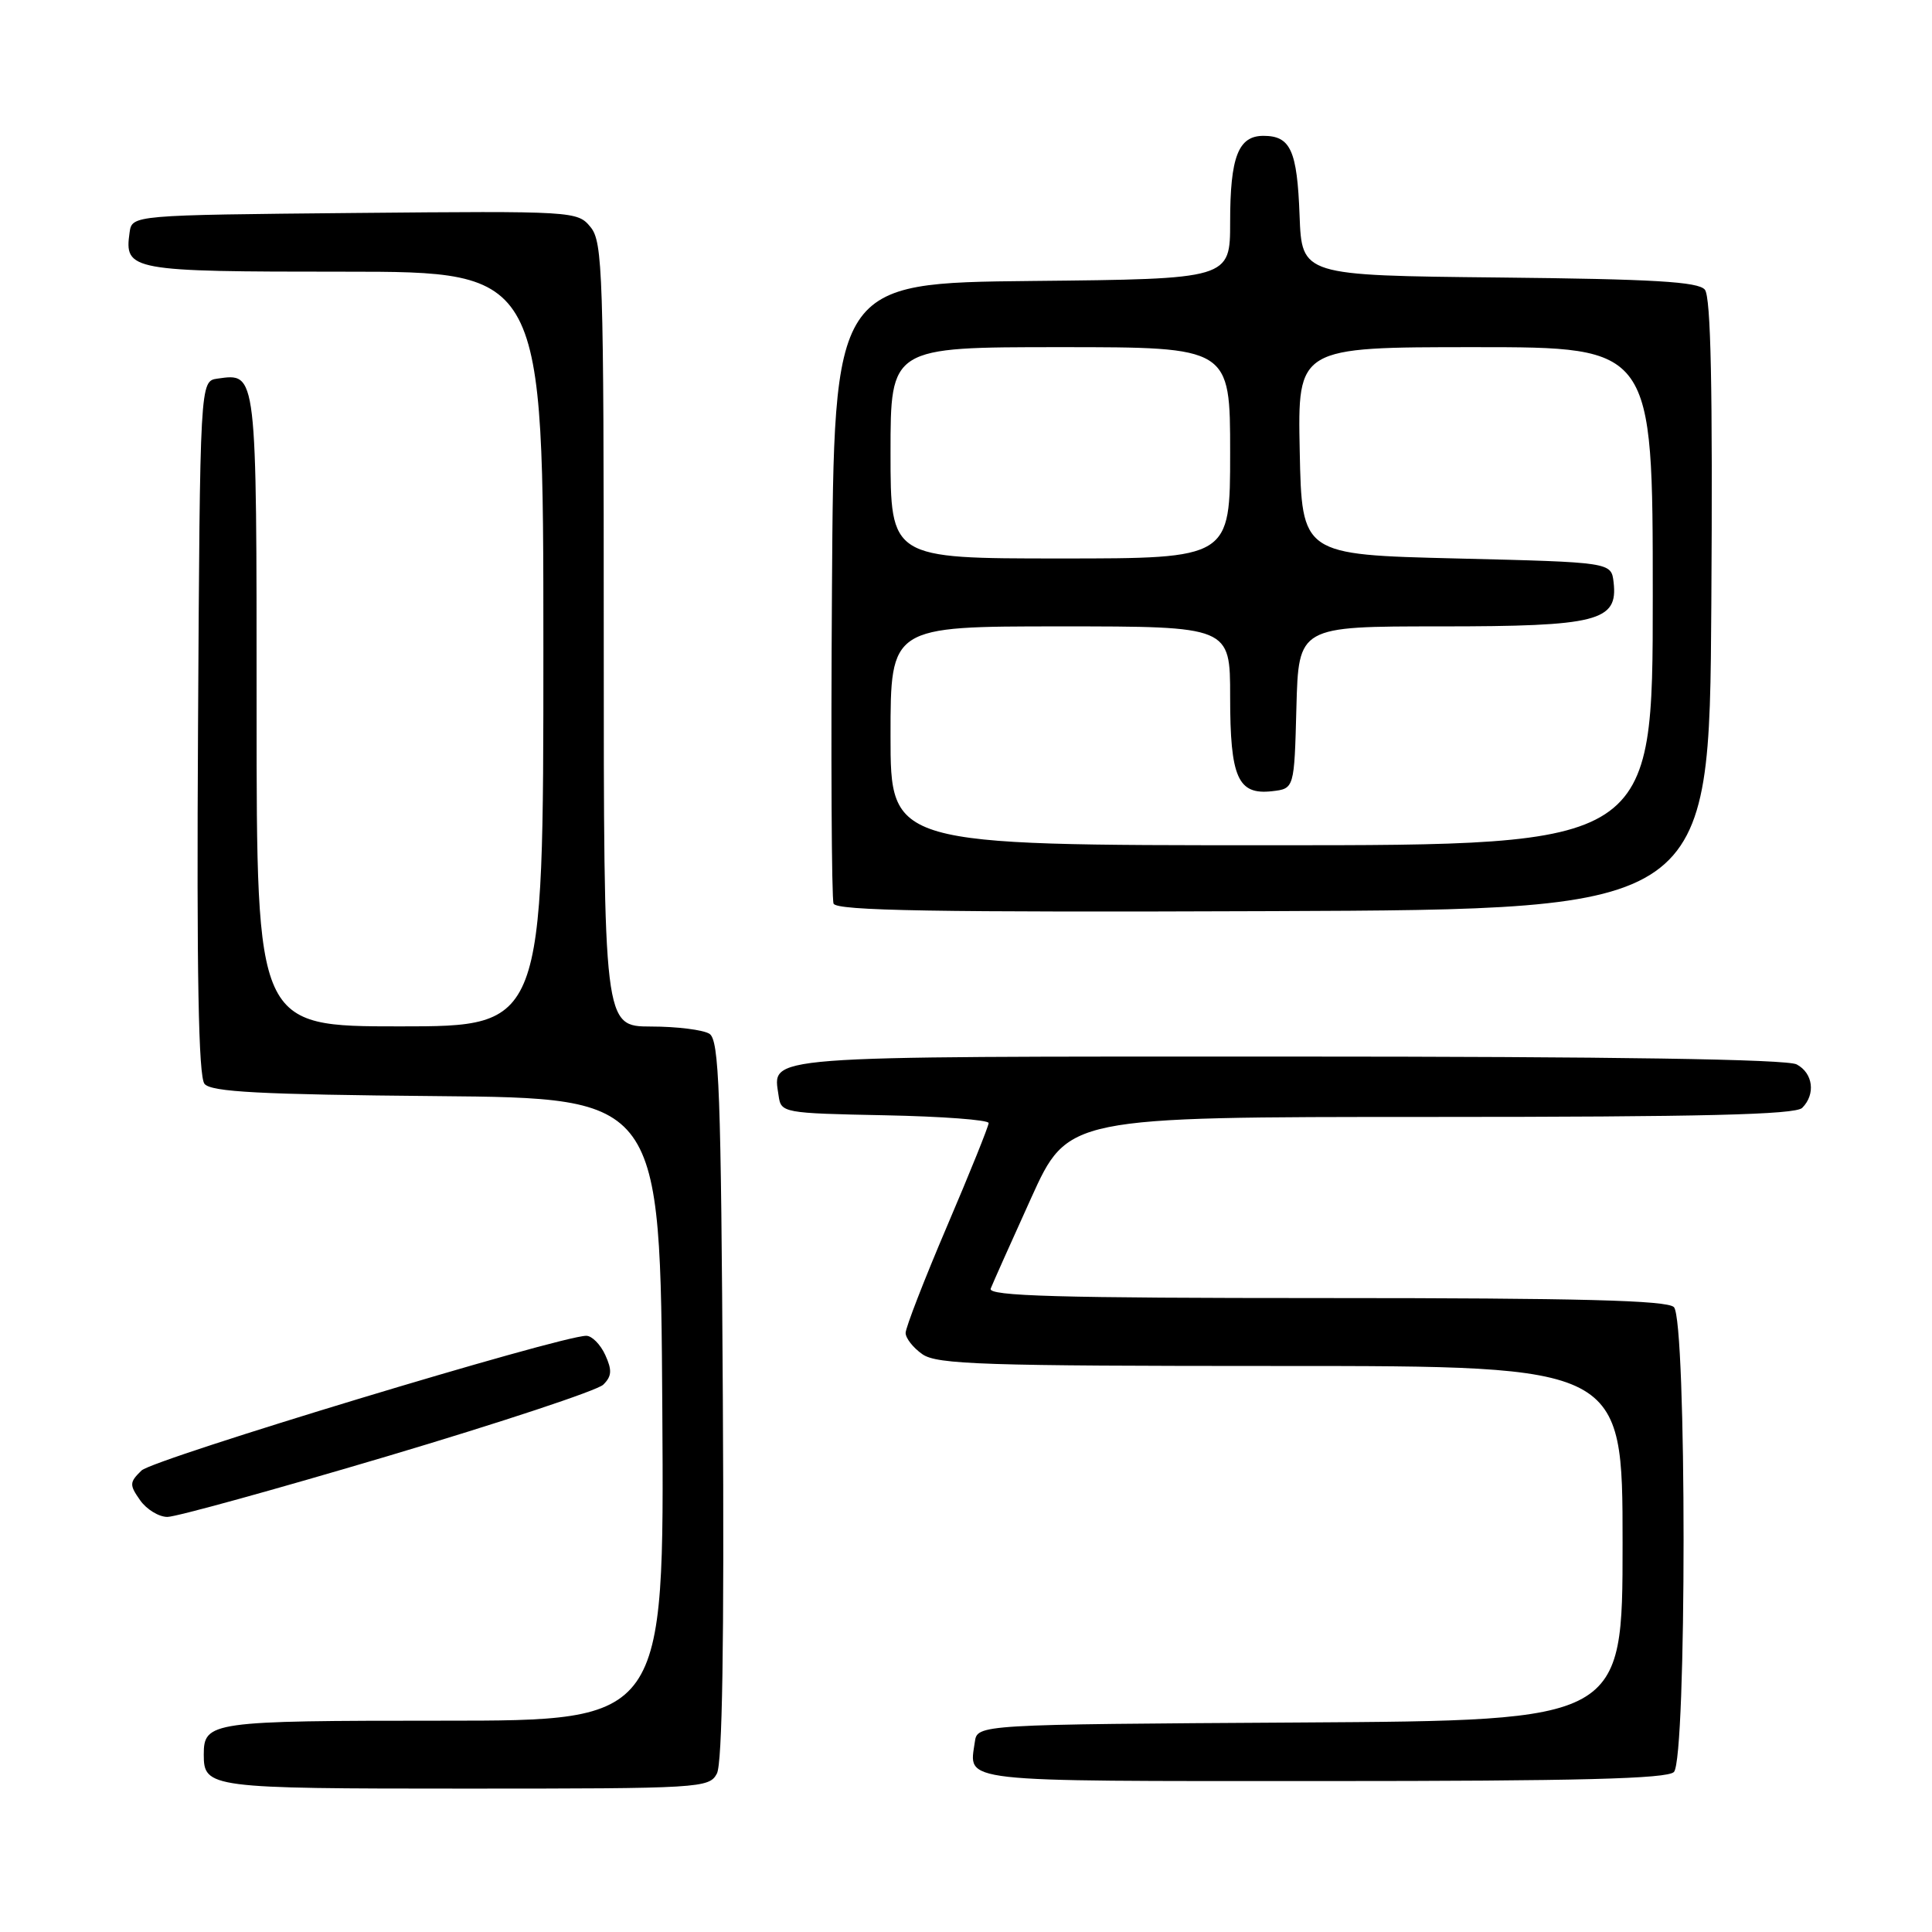 <?xml version="1.0" encoding="UTF-8" standalone="no"?>
<!DOCTYPE svg PUBLIC "-//W3C//DTD SVG 1.1//EN" "http://www.w3.org/Graphics/SVG/1.1/DTD/svg11.dtd" >
<svg xmlns="http://www.w3.org/2000/svg" xmlns:xlink="http://www.w3.org/1999/xlink" version="1.1" viewBox="0 0 256 256">
 <g >
 <path fill="currentColor"
d=" M 94.99 235.01 C 95.71 233.67 95.97 217.67 95.78 185.48 C 95.54 144.50 95.29 137.79 94.00 136.98 C 93.17 136.46 89.69 136.02 86.25 136.02 C 80.00 136.00 80.00 136.00 80.00 84.11 C 80.00 36.17 79.87 32.06 78.25 30.09 C 76.53 27.98 76.08 27.95 47.00 28.22 C 17.50 28.50 17.50 28.50 17.17 30.81 C 16.46 35.86 17.23 36.00 45.62 36.00 C 72.00 36.00 72.00 36.00 72.00 86.00 C 72.00 136.00 72.00 136.00 53.00 136.00 C 34.00 136.00 34.00 136.00 34.00 94.12 C 34.00 48.95 34.06 49.43 28.81 50.17 C 26.50 50.50 26.50 50.50 26.24 96.39 C 26.05 129.14 26.30 142.66 27.10 143.62 C 27.99 144.69 34.45 145.03 57.86 145.24 C 87.50 145.50 87.50 145.50 87.76 186.75 C 88.02 228.00 88.02 228.00 58.71 228.00 C 27.91 228.00 27.00 228.13 27.00 232.50 C 27.00 236.90 27.75 237.00 61.66 237.00 C 92.84 237.00 93.97 236.93 94.99 235.01 Z  M 221.80 234.80 C 223.51 233.09 223.51 174.91 221.80 173.20 C 220.90 172.30 209.29 172.00 175.69 172.00 C 140.17 172.00 130.89 171.74 131.27 170.75 C 131.54 170.06 133.95 164.66 136.63 158.75 C 141.50 148.00 141.50 148.00 189.55 148.00 C 225.59 148.00 237.90 147.70 238.80 146.80 C 240.60 145.00 240.25 142.20 238.07 141.04 C 236.79 140.35 213.89 140.00 170.69 140.00 C 99.97 140.00 102.41 139.81 103.17 145.19 C 103.49 147.46 103.75 147.51 117.25 147.78 C 124.81 147.93 131.00 148.39 131.00 148.81 C 131.00 149.22 128.53 155.36 125.50 162.45 C 122.47 169.55 120.00 175.92 120.00 176.62 C 120.00 177.32 121.00 178.59 122.22 179.44 C 124.15 180.80 130.36 181.00 169.72 181.00 C 215.00 181.00 215.00 181.00 215.00 204.49 C 215.00 227.98 215.00 227.98 172.25 228.24 C 129.50 228.50 129.50 228.50 129.17 230.82 C 128.40 236.23 126.36 236.00 175.27 236.00 C 209.19 236.00 220.90 235.70 221.80 234.80 Z  M 51.38 192.94 C 66.30 188.50 79.14 184.25 79.93 183.48 C 81.07 182.36 81.12 181.56 80.20 179.54 C 79.56 178.14 78.43 177.00 77.69 177.00 C 74.25 177.00 20.30 193.34 18.75 194.85 C 17.15 196.41 17.13 196.75 18.56 198.78 C 19.41 200.00 21.05 201.00 22.18 201.00 C 23.32 201.00 36.46 197.37 51.38 192.94 Z  M 226.76 80.12 C 226.95 51.42 226.70 39.34 225.90 38.38 C 225.03 37.33 219.11 36.98 198.64 36.77 C 172.50 36.50 172.50 36.50 172.20 28.55 C 171.88 19.92 171.01 18.00 167.41 18.00 C 164.08 18.00 163.00 20.79 163.00 29.42 C 163.00 36.97 163.00 36.97 136.75 37.23 C 110.50 37.50 110.50 37.50 110.24 78.00 C 110.09 100.27 110.19 119.05 110.45 119.73 C 110.82 120.68 123.77 120.90 168.71 120.73 C 226.50 120.50 226.50 120.50 226.76 80.12 Z  M 118.00 97.50 C 118.00 83.00 118.00 83.00 140.50 83.00 C 163.00 83.00 163.00 83.00 163.00 92.31 C 163.00 103.05 164.02 105.35 168.55 104.84 C 171.50 104.50 171.50 104.50 171.78 93.75 C 172.07 83.00 172.07 83.00 190.81 83.00 C 211.73 83.00 214.41 82.32 213.81 77.15 C 213.50 74.50 213.50 74.50 193.00 74.00 C 172.50 73.50 172.50 73.50 172.22 59.75 C 171.94 46.00 171.94 46.00 195.47 46.00 C 219.00 46.00 219.00 46.00 219.00 79.00 C 219.00 112.00 219.00 112.00 168.50 112.00 C 118.00 112.00 118.00 112.00 118.00 97.50 Z  M 118.00 60.00 C 118.00 46.00 118.00 46.00 140.50 46.00 C 163.00 46.00 163.00 46.00 163.00 60.00 C 163.00 74.00 163.00 74.00 140.50 74.00 C 118.00 74.00 118.00 74.00 118.00 60.00 Z "/>
</g>
</svg>
